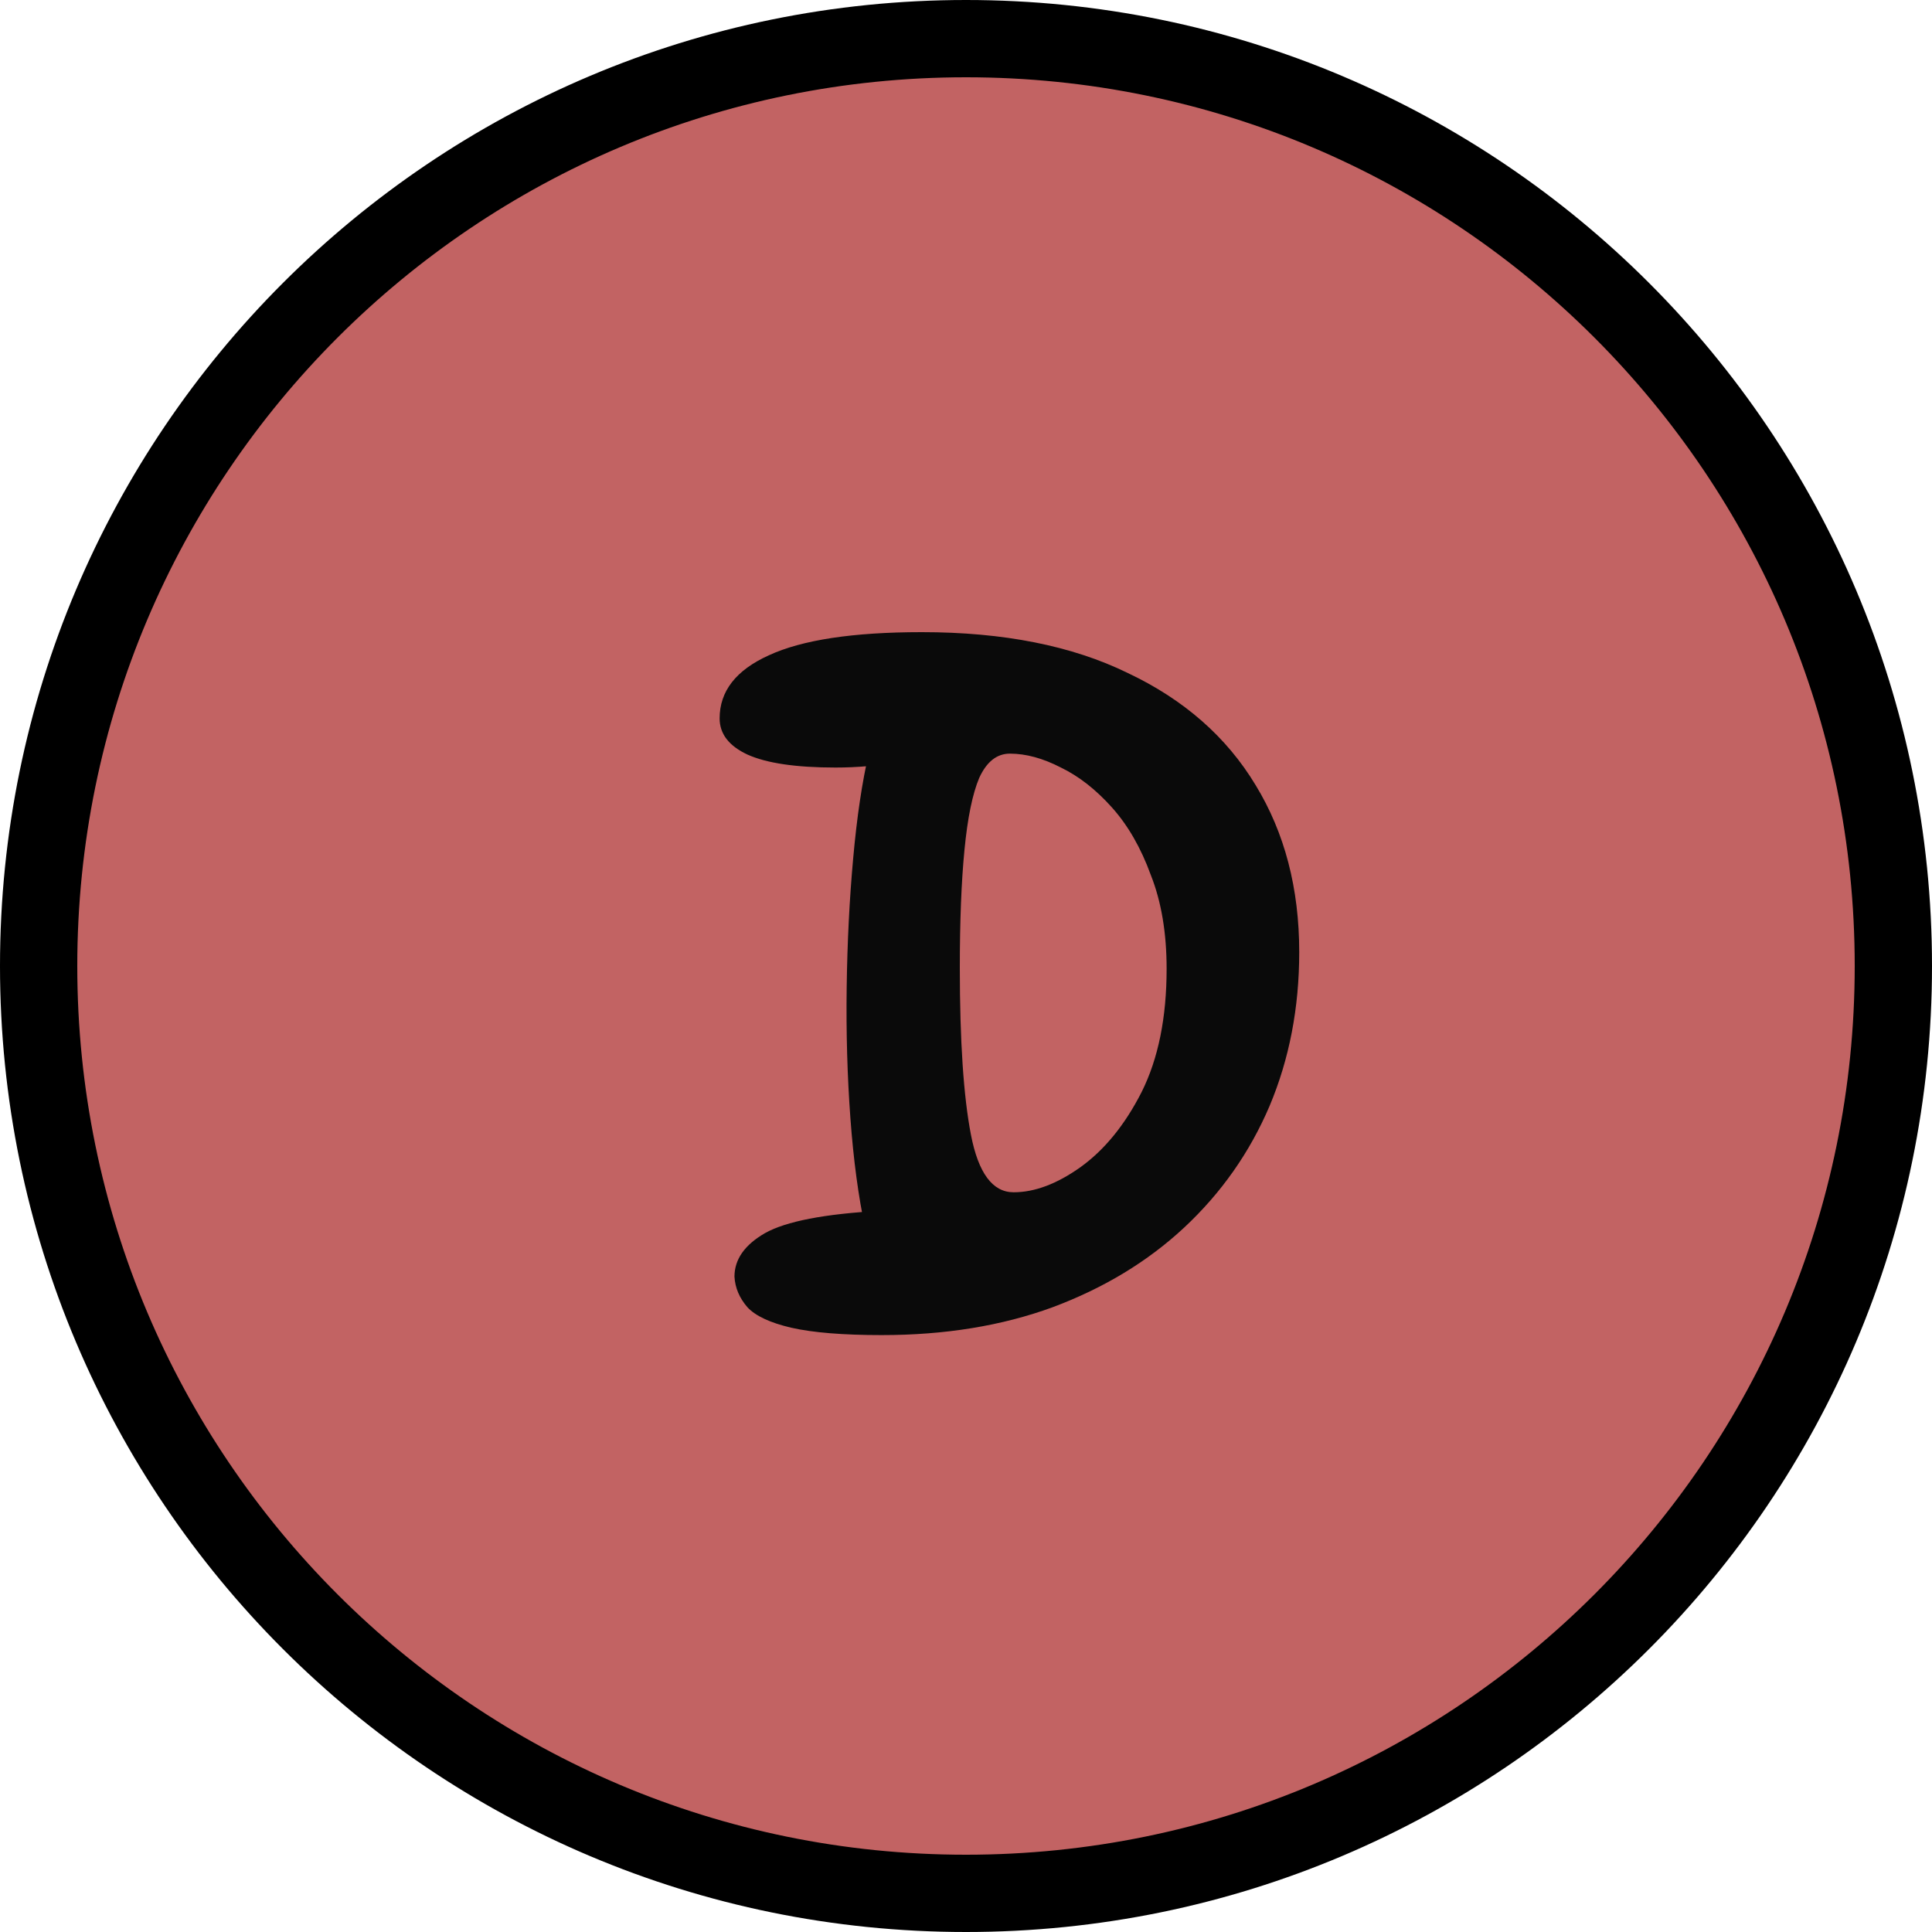 <svg version="1.1" xmlns="http://www.w3.org/2000/svg" xmlns:xlink="http://www.w3.org/1999/xlink" width="25" height="25" viewBox="0,0,25,25"><g transform="translate(-227.5,-167.5)"><g data-paper-data="{&quot;isPaintingLayer&quot;:true}" fill-rule="nonzero" stroke-width="1" stroke-linecap="butt" stroke-linejoin="miter" stroke-miterlimit="10" stroke-dasharray="" stroke-dashoffset="0" style="mix-blend-mode: normal"><path d="M228,180c0,-6.627 5.373,-12 12,-12c6.627,0 12,5.373 12,12c0,6.627 -5.373,12 -12,12c-6.627,0 -12,-5.373 -12,-12z" fill="#c26363" stroke="#000000"/><path d="M238.912,184.776c-0.504,0 -0.896,-0.032 -1.176,-0.096c-0.272,-0.064 -0.46,-0.152 -0.564,-0.264c-0.104,-0.12 -0.16,-0.252 -0.168,-0.396c0,-0.224 0.132,-0.412 0.396,-0.564c0.272,-0.152 0.768,-0.248 1.488,-0.288l-0.192,0.228c-0.088,-0.408 -0.152,-0.884 -0.192,-1.428c-0.04,-0.544 -0.056,-1.108 -0.048,-1.692c0.008,-0.584 0.036,-1.14 0.084,-1.668c0.048,-0.536 0.116,-0.992 0.204,-1.368l1.044,-0.072c-0.176,0.072 -0.396,0.136 -0.66,0.192c-0.264,0.048 -0.536,0.072 -0.816,0.072c-0.512,0 -0.892,-0.056 -1.14,-0.168c-0.24,-0.112 -0.36,-0.268 -0.36,-0.468c0,-0.352 0.212,-0.624 0.636,-0.816c0.432,-0.2 1.092,-0.3 1.98,-0.3c1.056,0 1.944,0.176 2.664,0.528c0.728,0.344 1.28,0.828 1.656,1.452c0.376,0.616 0.564,1.336 0.564,2.16c0,0.72 -0.128,1.384 -0.384,1.992c-0.256,0.6 -0.624,1.124 -1.104,1.572c-0.472,0.44 -1.04,0.784 -1.704,1.032c-0.656,0.24 -1.392,0.36 -2.208,0.36zM240.616,182.928c0.272,0 0.56,-0.108 0.864,-0.324c0.312,-0.224 0.576,-0.548 0.792,-0.972c0.216,-0.432 0.324,-0.964 0.324,-1.596c0,-0.464 -0.068,-0.868 -0.204,-1.212c-0.128,-0.352 -0.296,-0.644 -0.504,-0.876c-0.208,-0.232 -0.428,-0.404 -0.66,-0.516c-0.232,-0.12 -0.452,-0.18 -0.66,-0.18c-0.168,0 -0.3,0.104 -0.396,0.312c-0.088,0.208 -0.152,0.52 -0.192,0.936c-0.04,0.408 -0.06,0.916 -0.06,1.524c0,0.944 0.048,1.664 0.144,2.16c0.096,0.496 0.28,0.744 0.552,0.744z" fill="#0a0a0a" stroke="none"/></g></g></svg>